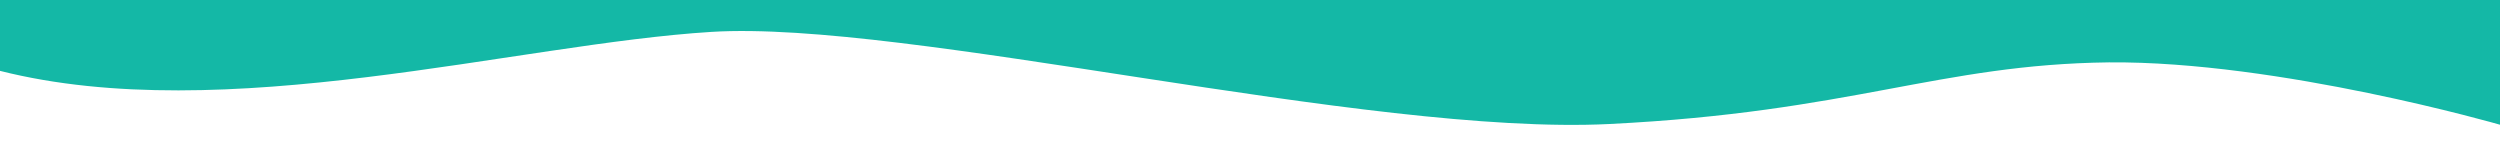  <svg xmlns="http://www.w3.org/2000/svg" viewBox="0 0 35.28 2.17" preserveAspectRatio="none"><path d="M0 1c3.17.8 7.29-.38 10.04-.55 2.75-.17 9.25 1.47 12.67 1.3 3.43-.17 4.65-.84 7.05-.87 2.4-.02 5.52.88 5.52.88V0H0z" fill="#14b8a6"/></svg>